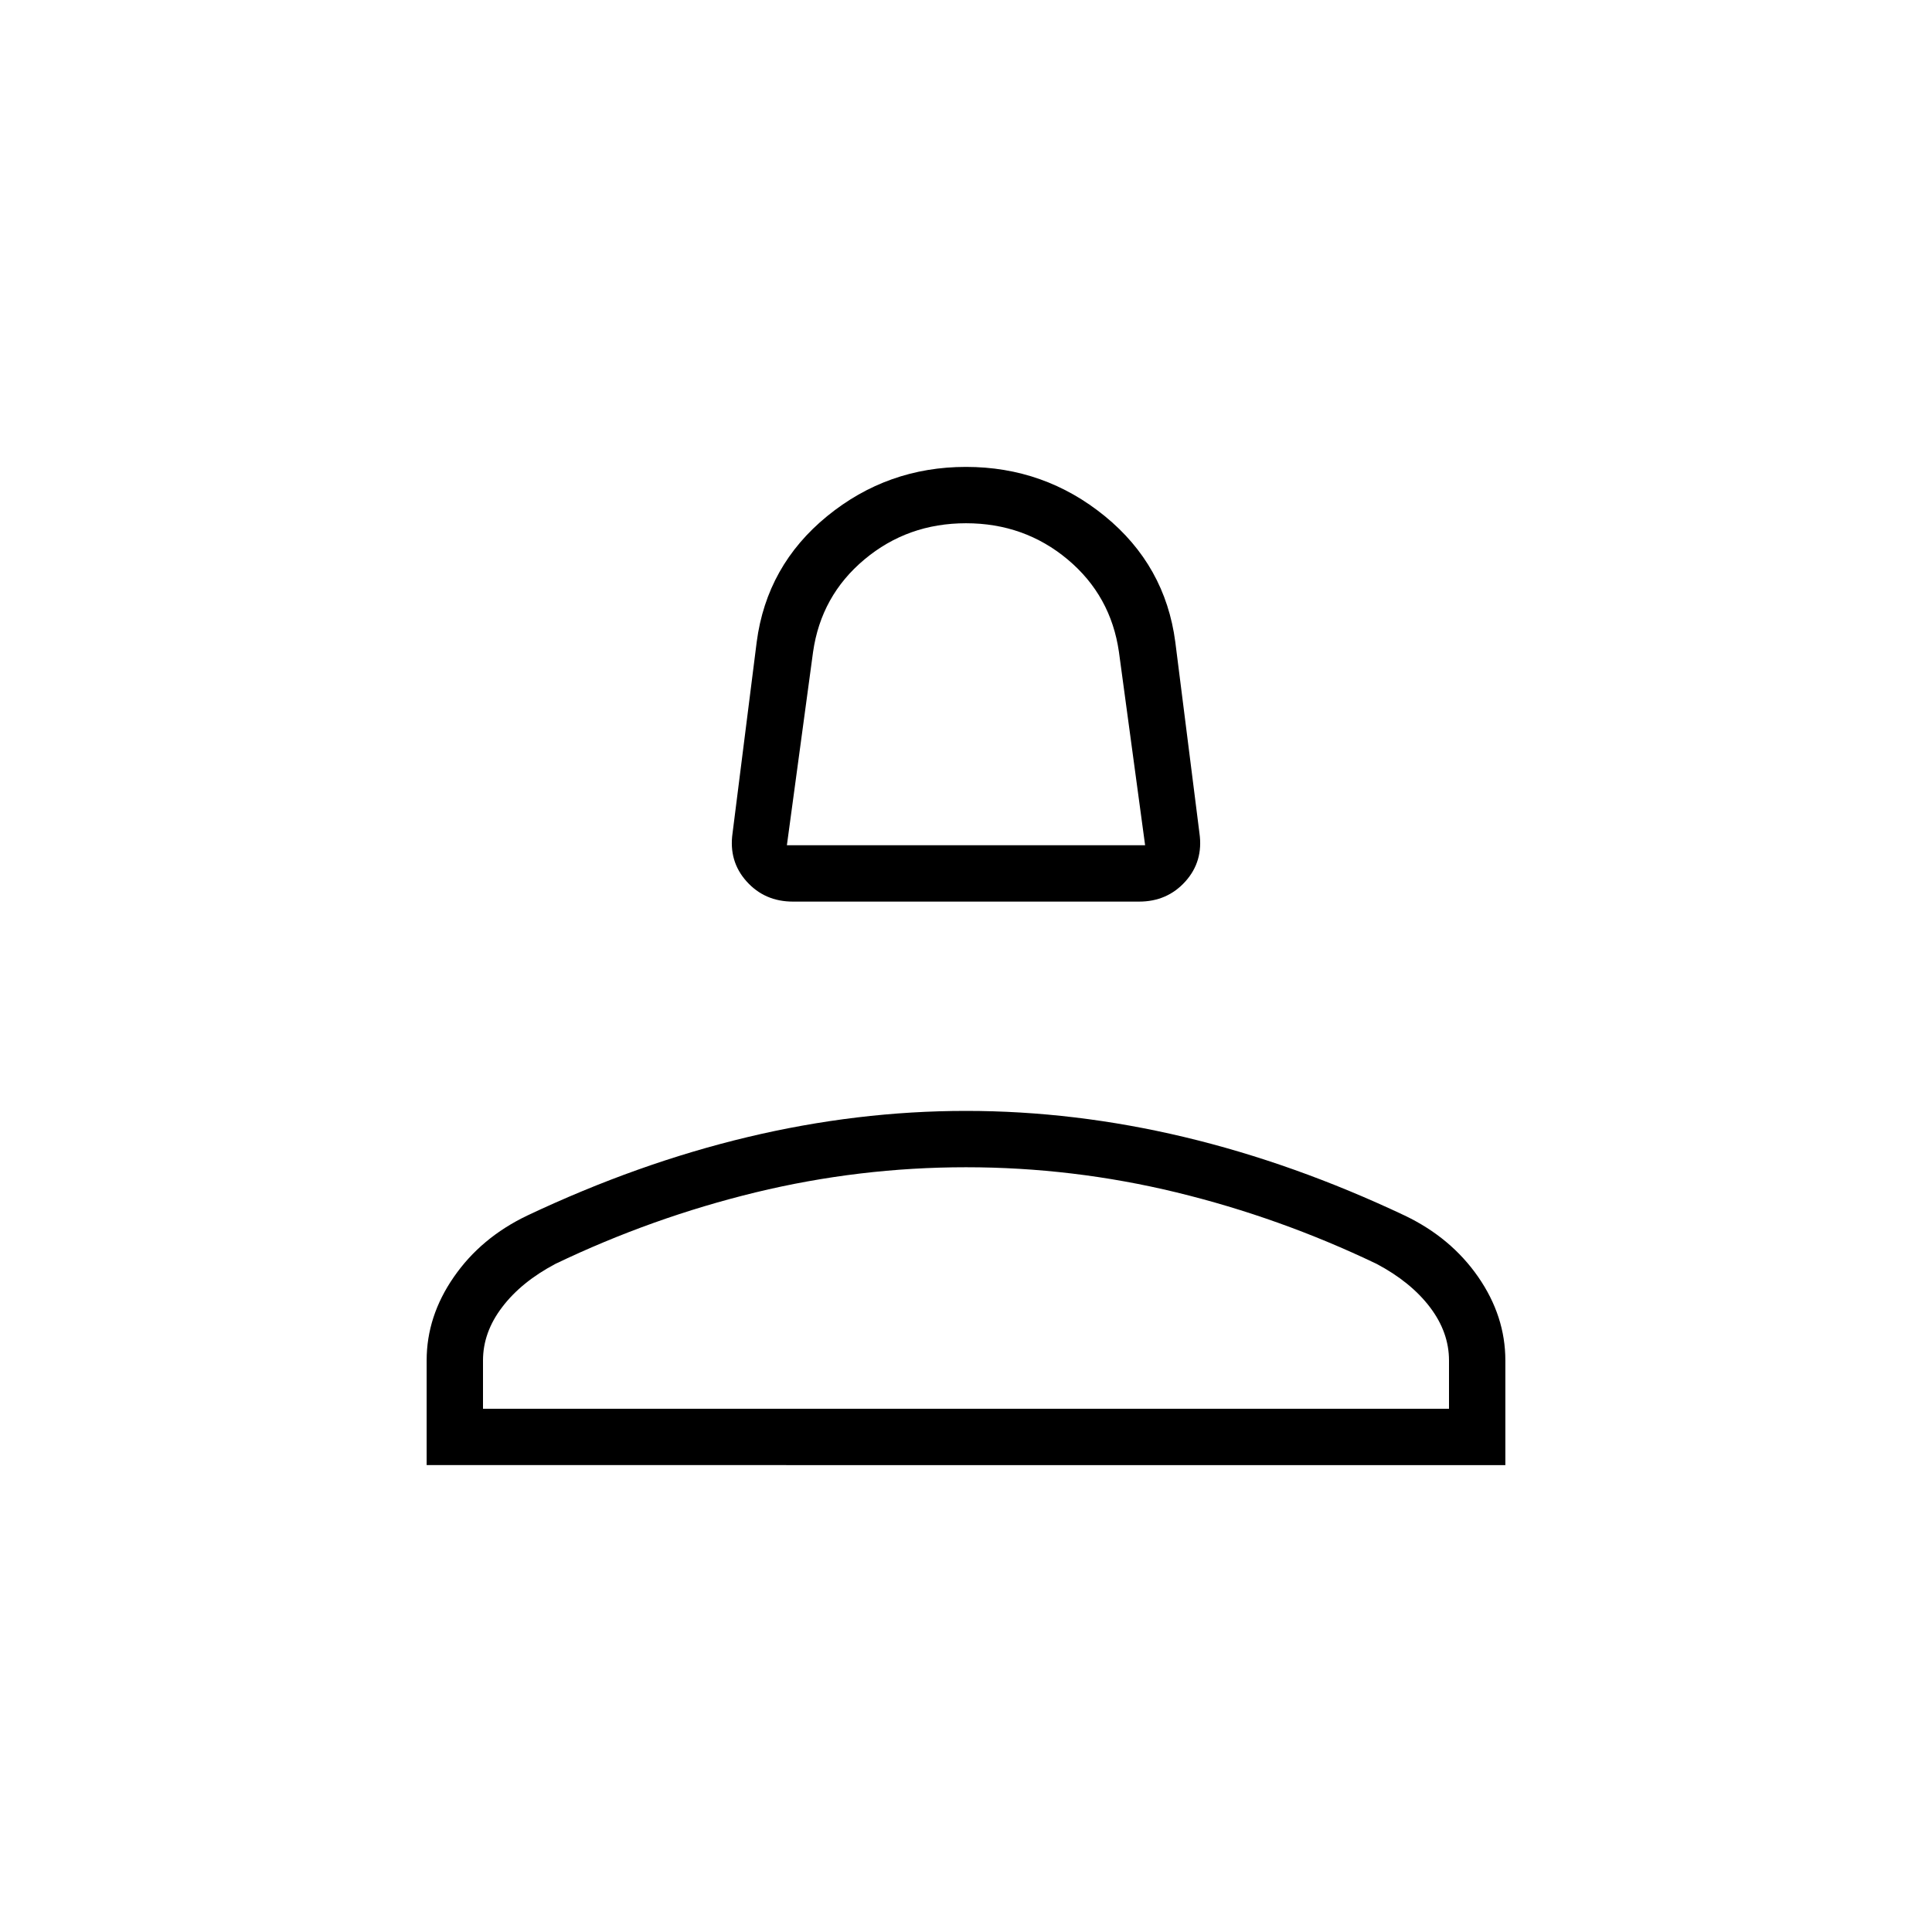 <svg xmlns="http://www.w3.org/2000/svg" height="24" width="24"><path d="M9.85 11.2q-.35 0-.575-.25-.225-.25-.175-.6l.3-2.375q.125-.95.875-1.563Q11.025 5.8 12 5.8q.975 0 1.725.612.75.613.875 1.563l.3 2.375q.05.35-.175.6-.225.25-.575.25Zm-.075-.7h4.45L13.9 8.1q-.1-.7-.637-1.15Q12.725 6.5 12 6.5q-.725 0-1.262.45-.538.45-.638 1.15ZM5.3 18.2v-1.3q0-.55.338-1.037.337-.488.912-.763 1.375-.65 2.738-.975Q10.65 13.8 12 13.8t2.713.325q1.362.325 2.737.975.575.275.913.763.337.487.337 1.037v1.3Zm.7-.7h12v-.6q0-.35-.237-.662-.238-.313-.663-.538-1.2-.575-2.487-.888Q13.325 14.5 12 14.5t-2.613.312Q8.1 15.125 6.9 15.7q-.425.225-.662.538Q6 16.55 6 16.9Zm6 0Zm0-7Z"/></svg>